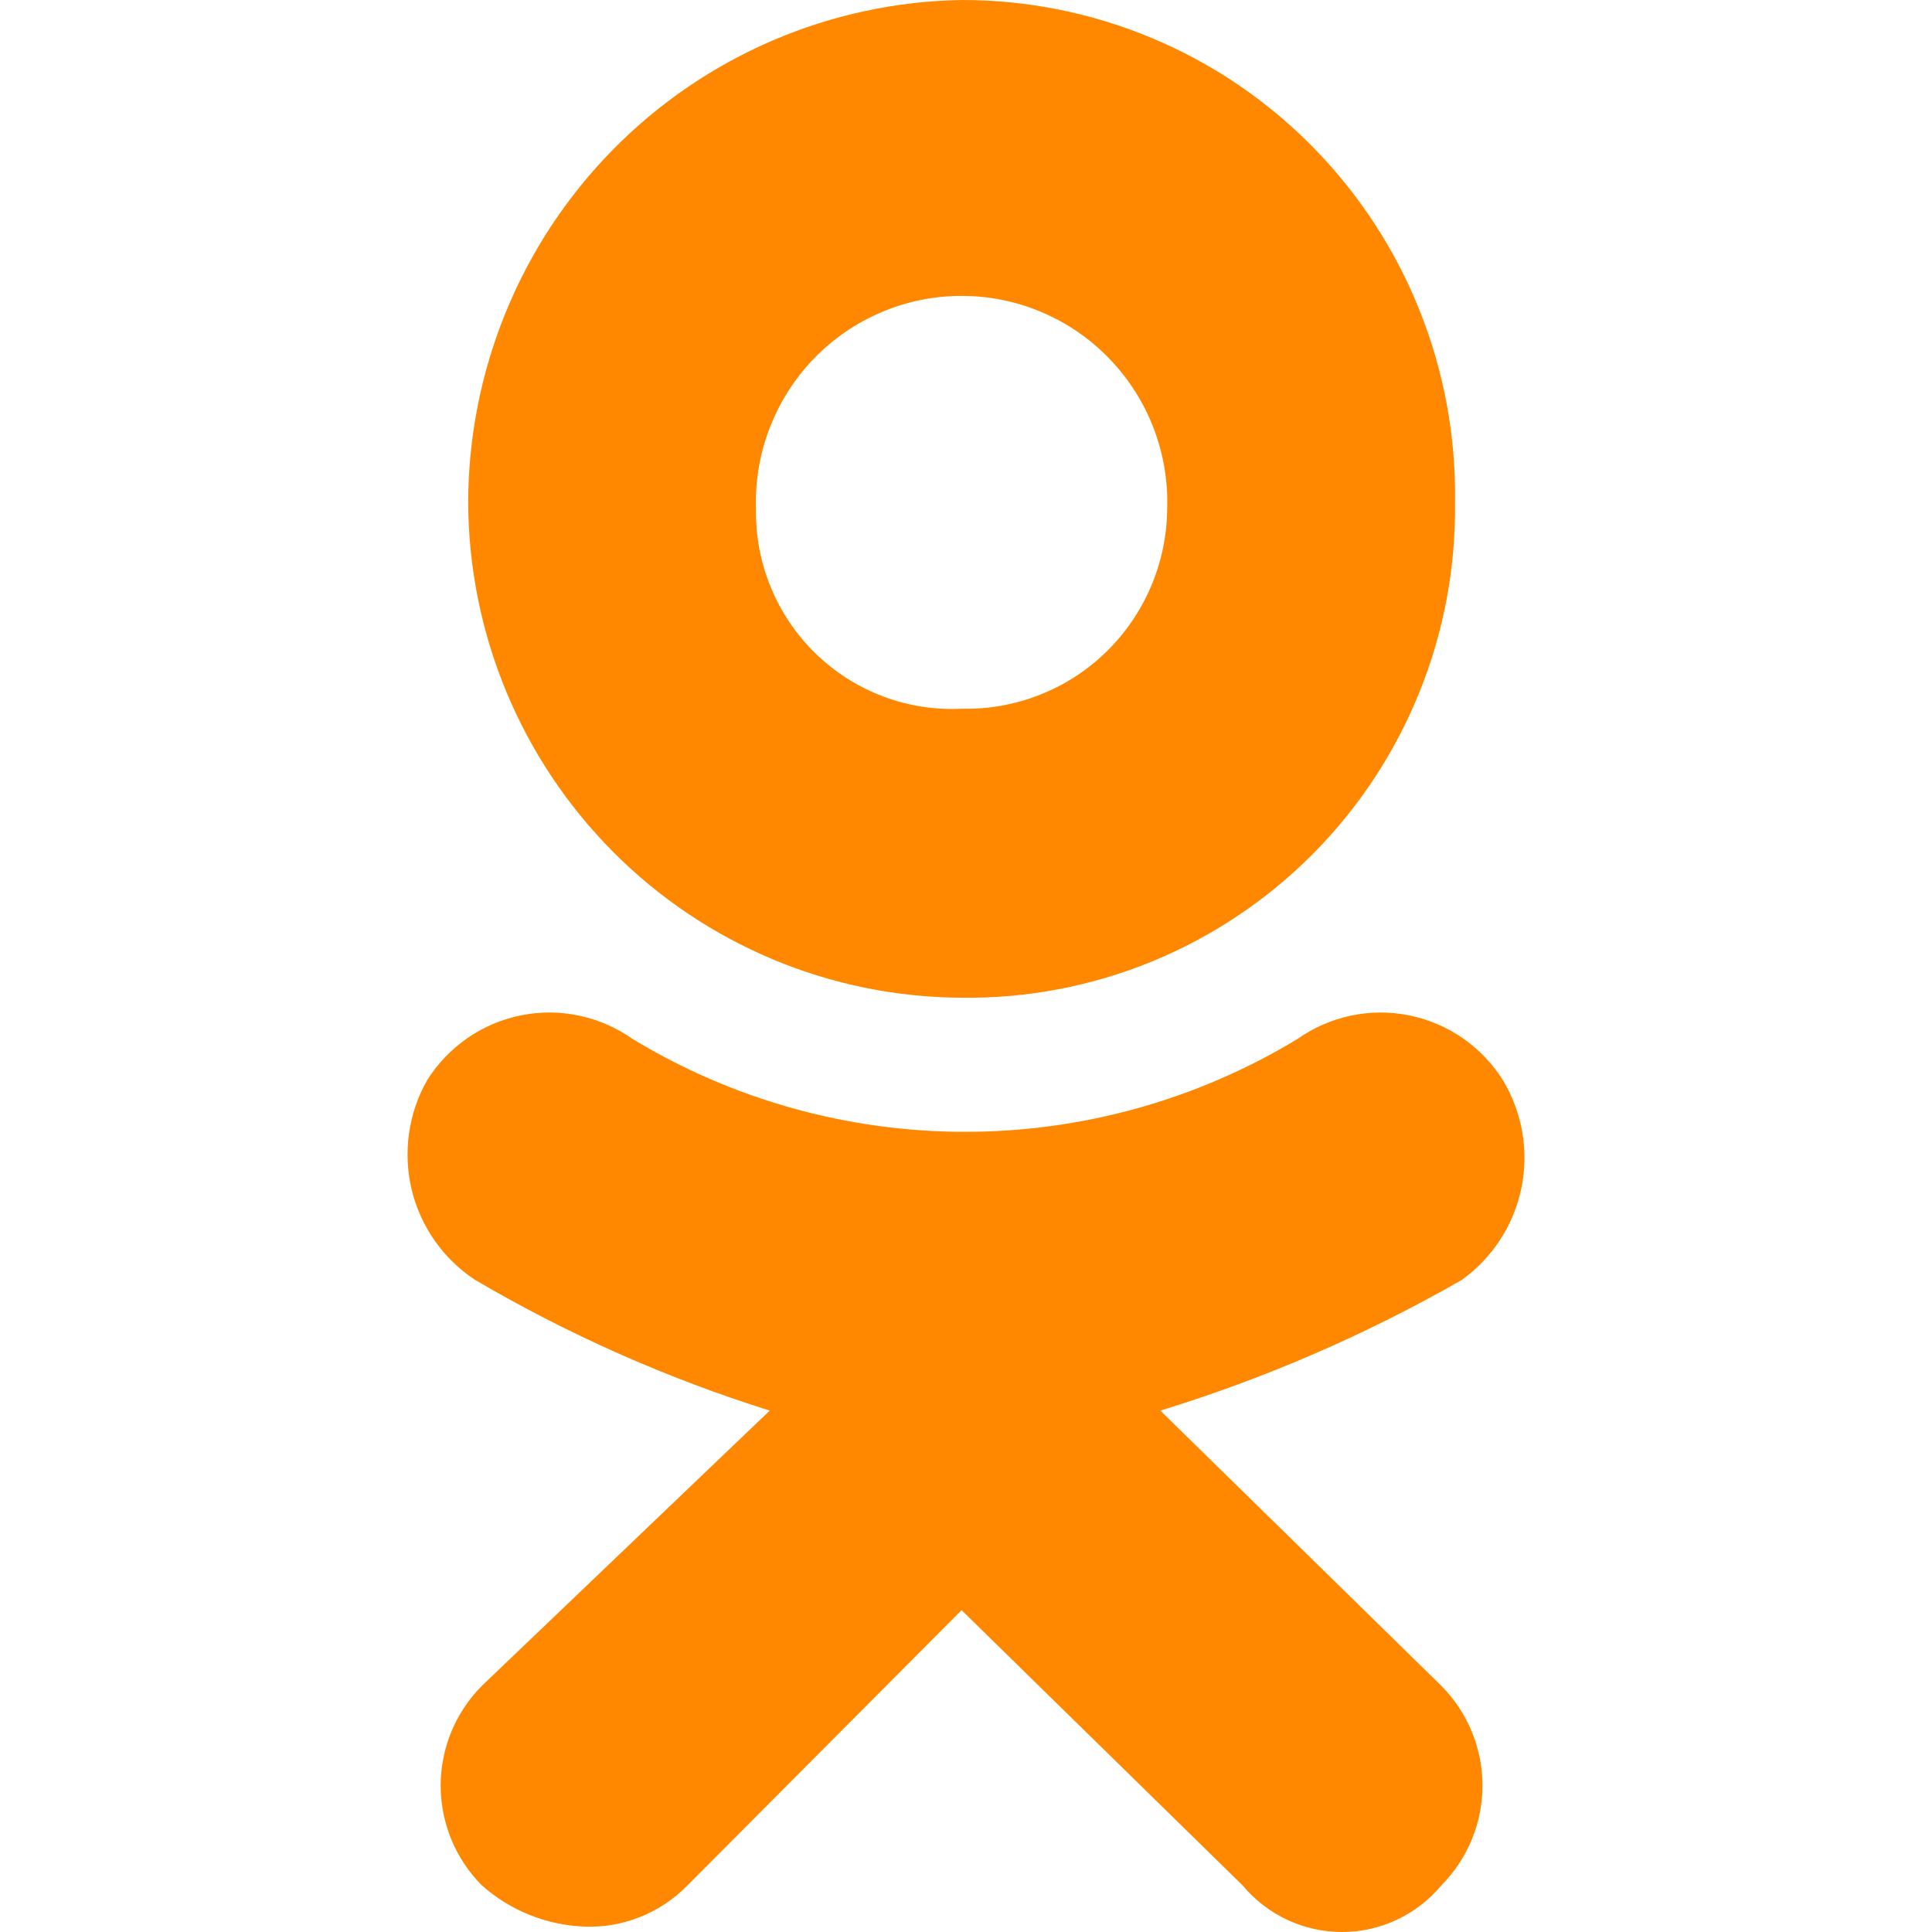 <svg width="24" height="24" viewBox="0 0 24 24" fill="none" xmlns="http://www.w3.org/2000/svg">
<path fill-rule="evenodd" clip-rule="evenodd" d="M11.945 12.394C10.322 12.387 8.766 11.737 7.618 10.584C6.47 9.431 5.822 7.87 5.816 6.24C5.82 4.601 6.464 3.029 7.611 1.862C8.757 0.696 10.313 0.027 11.945 6.98756e-06C12.758 -0.001 13.562 0.16 14.312 0.474C15.062 0.788 15.742 1.249 16.312 1.83C16.883 2.411 17.333 3.1 17.635 3.857C17.938 4.614 18.087 5.424 18.075 6.24C18.085 7.051 17.934 7.856 17.629 8.607C17.325 9.359 16.874 10.041 16.302 10.615C15.731 11.188 15.051 11.641 14.303 11.947C13.555 12.252 12.753 12.405 11.945 12.394ZM11.945 3.676C11.603 3.675 11.263 3.744 10.948 3.879C10.632 4.013 10.347 4.209 10.108 4.457C9.87 4.704 9.684 4.997 9.561 5.318C9.437 5.639 9.38 5.981 9.391 6.325C9.386 6.66 9.449 6.991 9.577 7.3C9.705 7.609 9.894 7.888 10.133 8.12C10.373 8.352 10.657 8.533 10.969 8.651C11.28 8.768 11.613 8.821 11.945 8.804C12.276 8.812 12.604 8.754 12.912 8.633C13.22 8.513 13.501 8.332 13.739 8.101C13.976 7.87 14.166 7.595 14.296 7.29C14.427 6.985 14.496 6.657 14.499 6.325C14.511 5.981 14.453 5.639 14.33 5.318C14.207 4.997 14.02 4.704 13.782 4.457C13.544 4.209 13.258 4.013 12.943 3.879C12.627 3.744 12.288 3.675 11.945 3.676ZM14.414 17.523L17.905 20.942C18.067 21.105 18.195 21.298 18.283 21.511C18.371 21.723 18.416 21.951 18.416 22.181C18.416 22.412 18.371 22.639 18.283 22.852C18.195 23.065 18.067 23.258 17.905 23.421C17.754 23.602 17.565 23.748 17.352 23.848C17.138 23.948 16.906 24 16.67 24C16.435 24 16.202 23.948 15.989 23.848C15.776 23.748 15.587 23.602 15.436 23.421L11.945 20.002L8.54 23.421C8.374 23.591 8.175 23.724 7.955 23.812C7.735 23.901 7.5 23.942 7.263 23.933C6.791 23.916 6.34 23.735 5.986 23.421C5.824 23.258 5.695 23.065 5.607 22.852C5.52 22.639 5.474 22.412 5.474 22.181C5.474 21.951 5.52 21.723 5.607 21.511C5.695 21.298 5.824 21.105 5.986 20.942L9.562 17.523C8.284 17.122 7.056 16.577 5.901 15.899C5.506 15.639 5.225 15.238 5.114 14.778C5.004 14.317 5.072 13.832 5.305 13.42C5.435 13.213 5.605 13.035 5.806 12.896C6.007 12.757 6.233 12.661 6.472 12.613C6.711 12.565 6.957 12.566 7.196 12.617C7.434 12.668 7.66 12.766 7.859 12.907C9.105 13.662 10.533 14.06 11.988 14.06C13.443 14.06 14.871 13.662 16.117 12.907C16.316 12.766 16.542 12.668 16.78 12.617C17.018 12.566 17.265 12.565 17.503 12.613C17.742 12.661 17.969 12.757 18.17 12.896C18.37 13.035 18.541 13.213 18.671 13.42C18.912 13.822 18.994 14.3 18.899 14.76C18.804 15.219 18.54 15.626 18.16 15.899C16.975 16.578 15.719 17.122 14.414 17.523Z" fill="#FF8800"/>
</svg>
